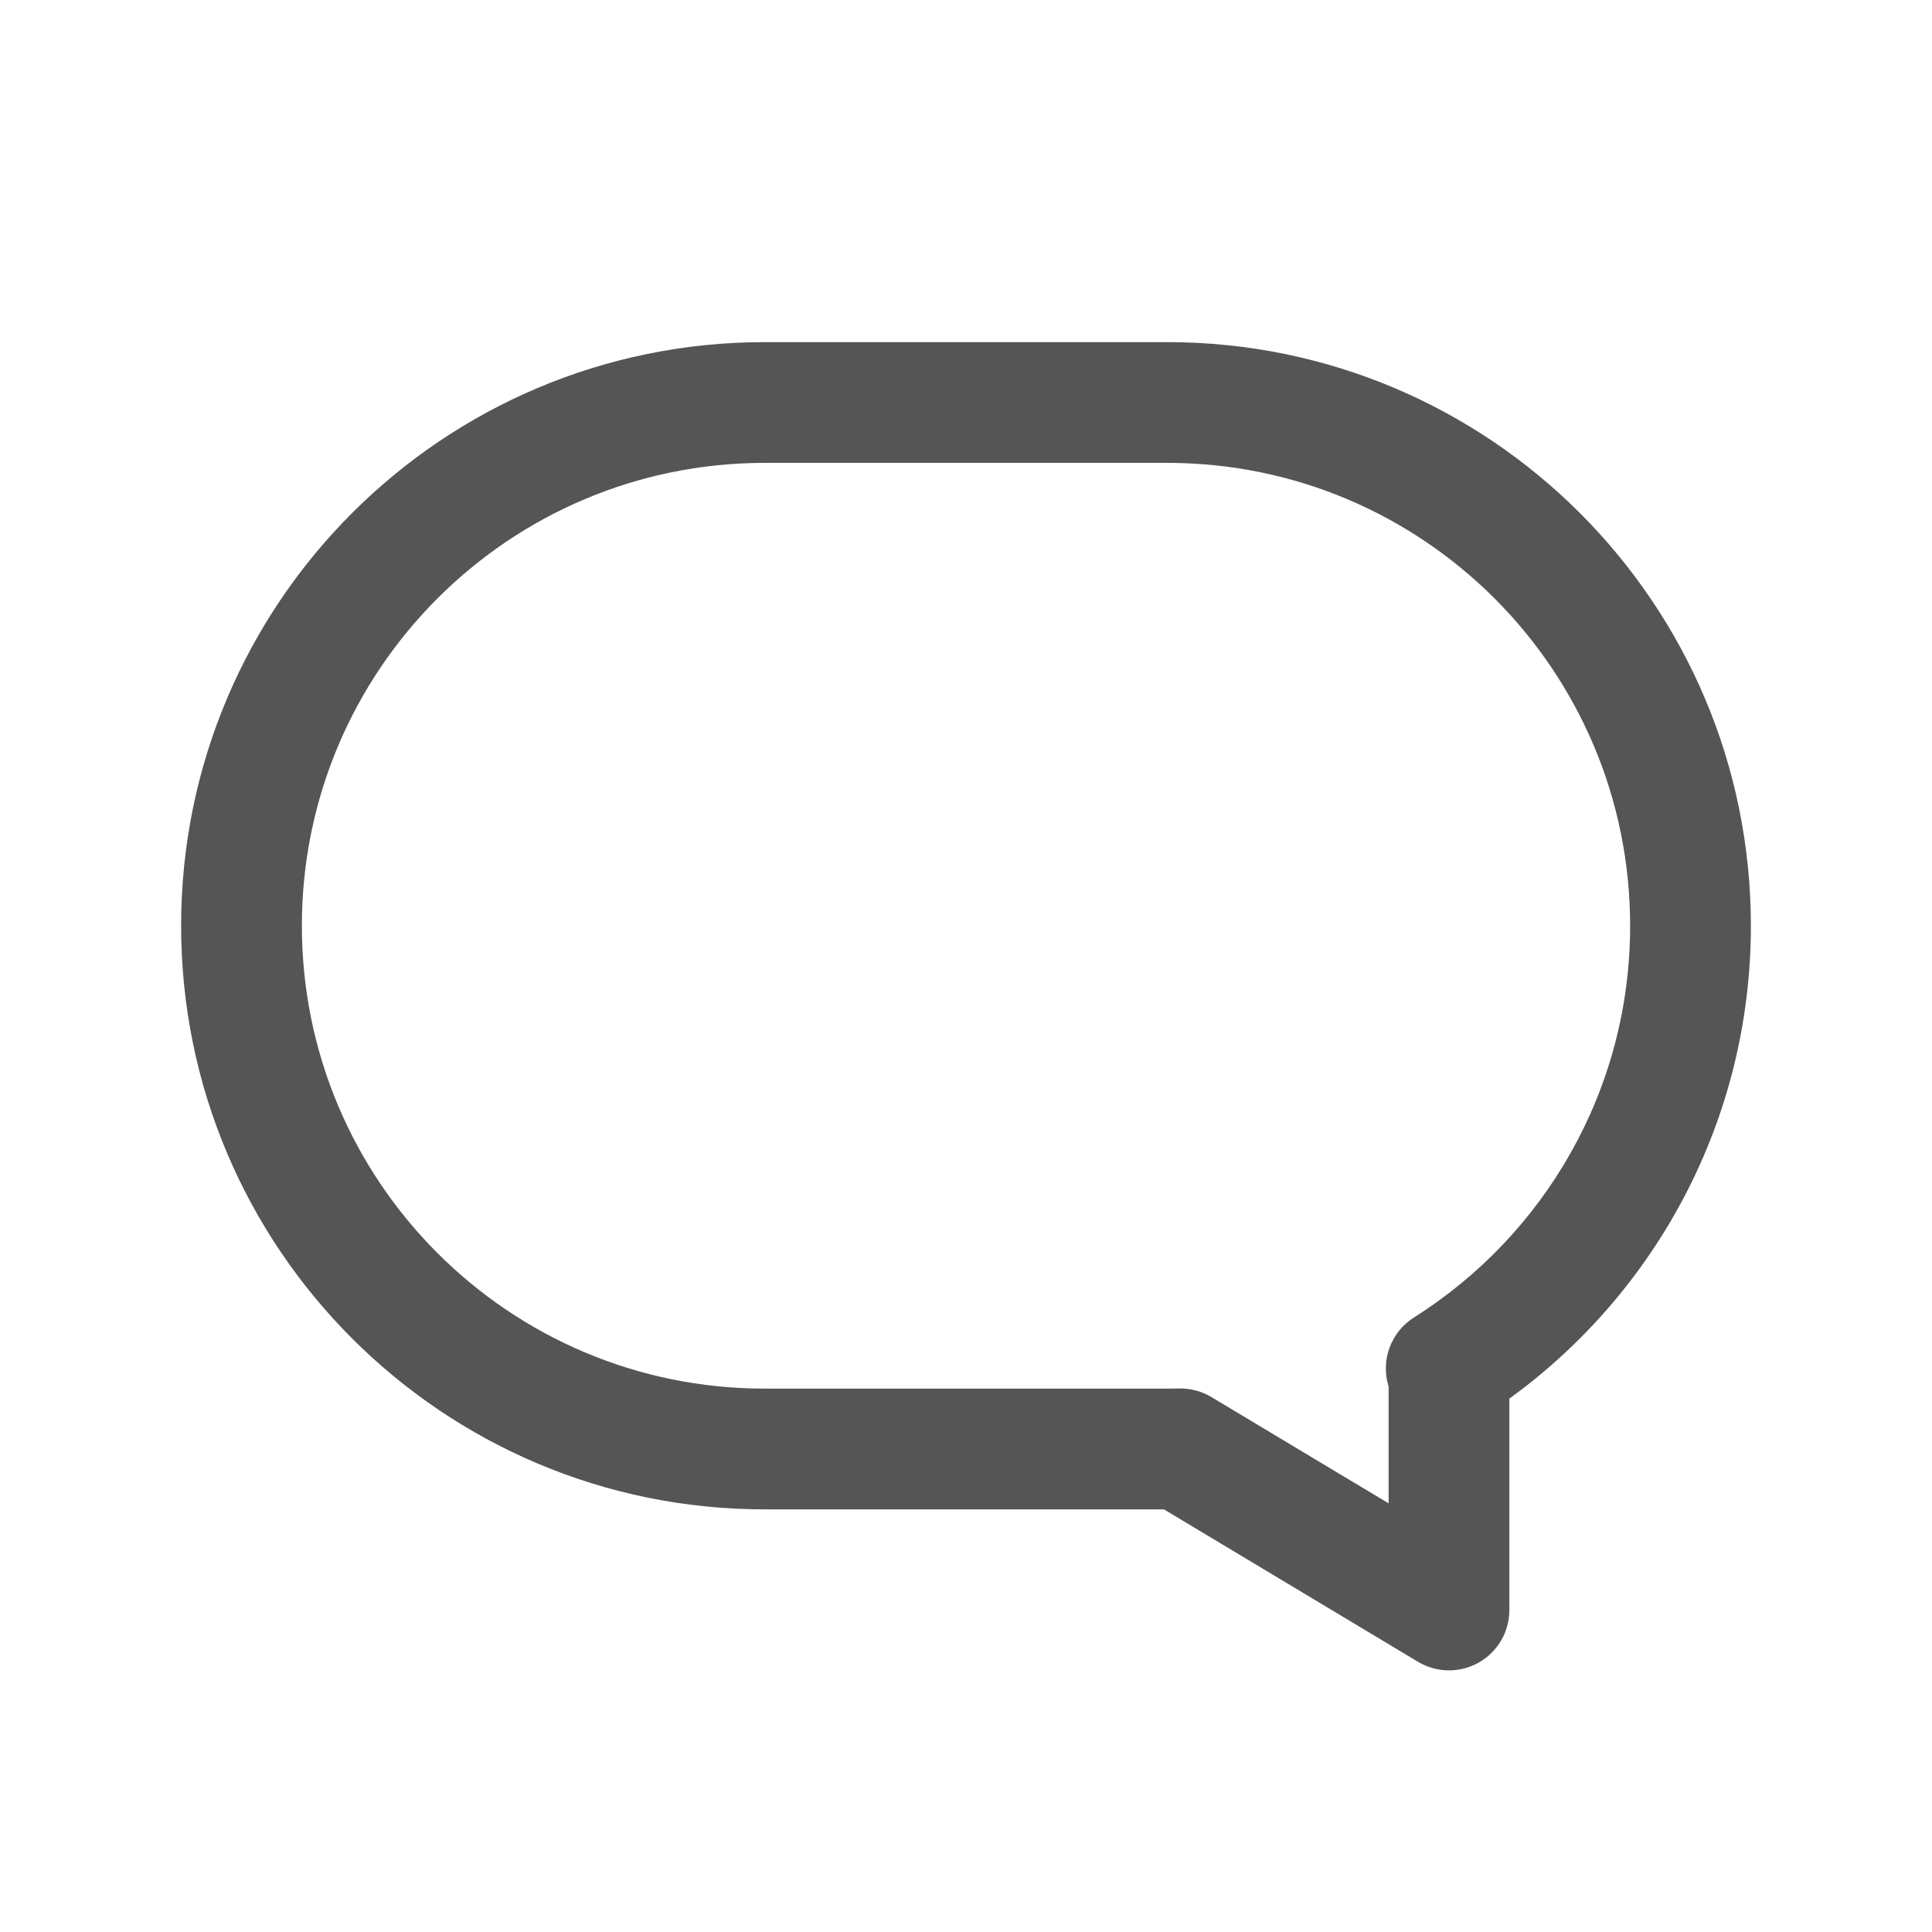 <svg width="24" height="24" viewBox="0 0 24 24" fill="none" xmlns="http://www.w3.org/2000/svg">
<path fill-rule="evenodd" clip-rule="evenodd" d="M9.5 5.75C6.324 5.75 3.75 8.324 3.75 11.5C3.75 14.676 6.324 17.25 9.5 17.25H14.5C14.548 17.25 14.597 17.249 14.645 17.248C14.787 17.245 14.927 17.282 15.049 17.355L17.25 18.675L17.25 17.224C17.248 17.219 17.247 17.214 17.245 17.208C17.152 16.888 17.283 16.544 17.565 16.366C19.18 15.346 20.25 13.548 20.25 11.5C20.25 8.324 17.676 5.75 14.5 5.75H9.5ZM18.75 17.374C20.566 16.058 21.75 13.918 21.75 11.5C21.75 7.496 18.504 4.25 14.5 4.25H9.5C5.496 4.25 2.25 7.496 2.25 11.5C2.25 15.504 5.496 18.75 9.5 18.75H14.459L17.614 20.643C17.846 20.782 18.134 20.786 18.369 20.653C18.605 20.52 18.75 20.27 18.75 20L18.75 17.374Z" fill="#555555"/>
</svg>
